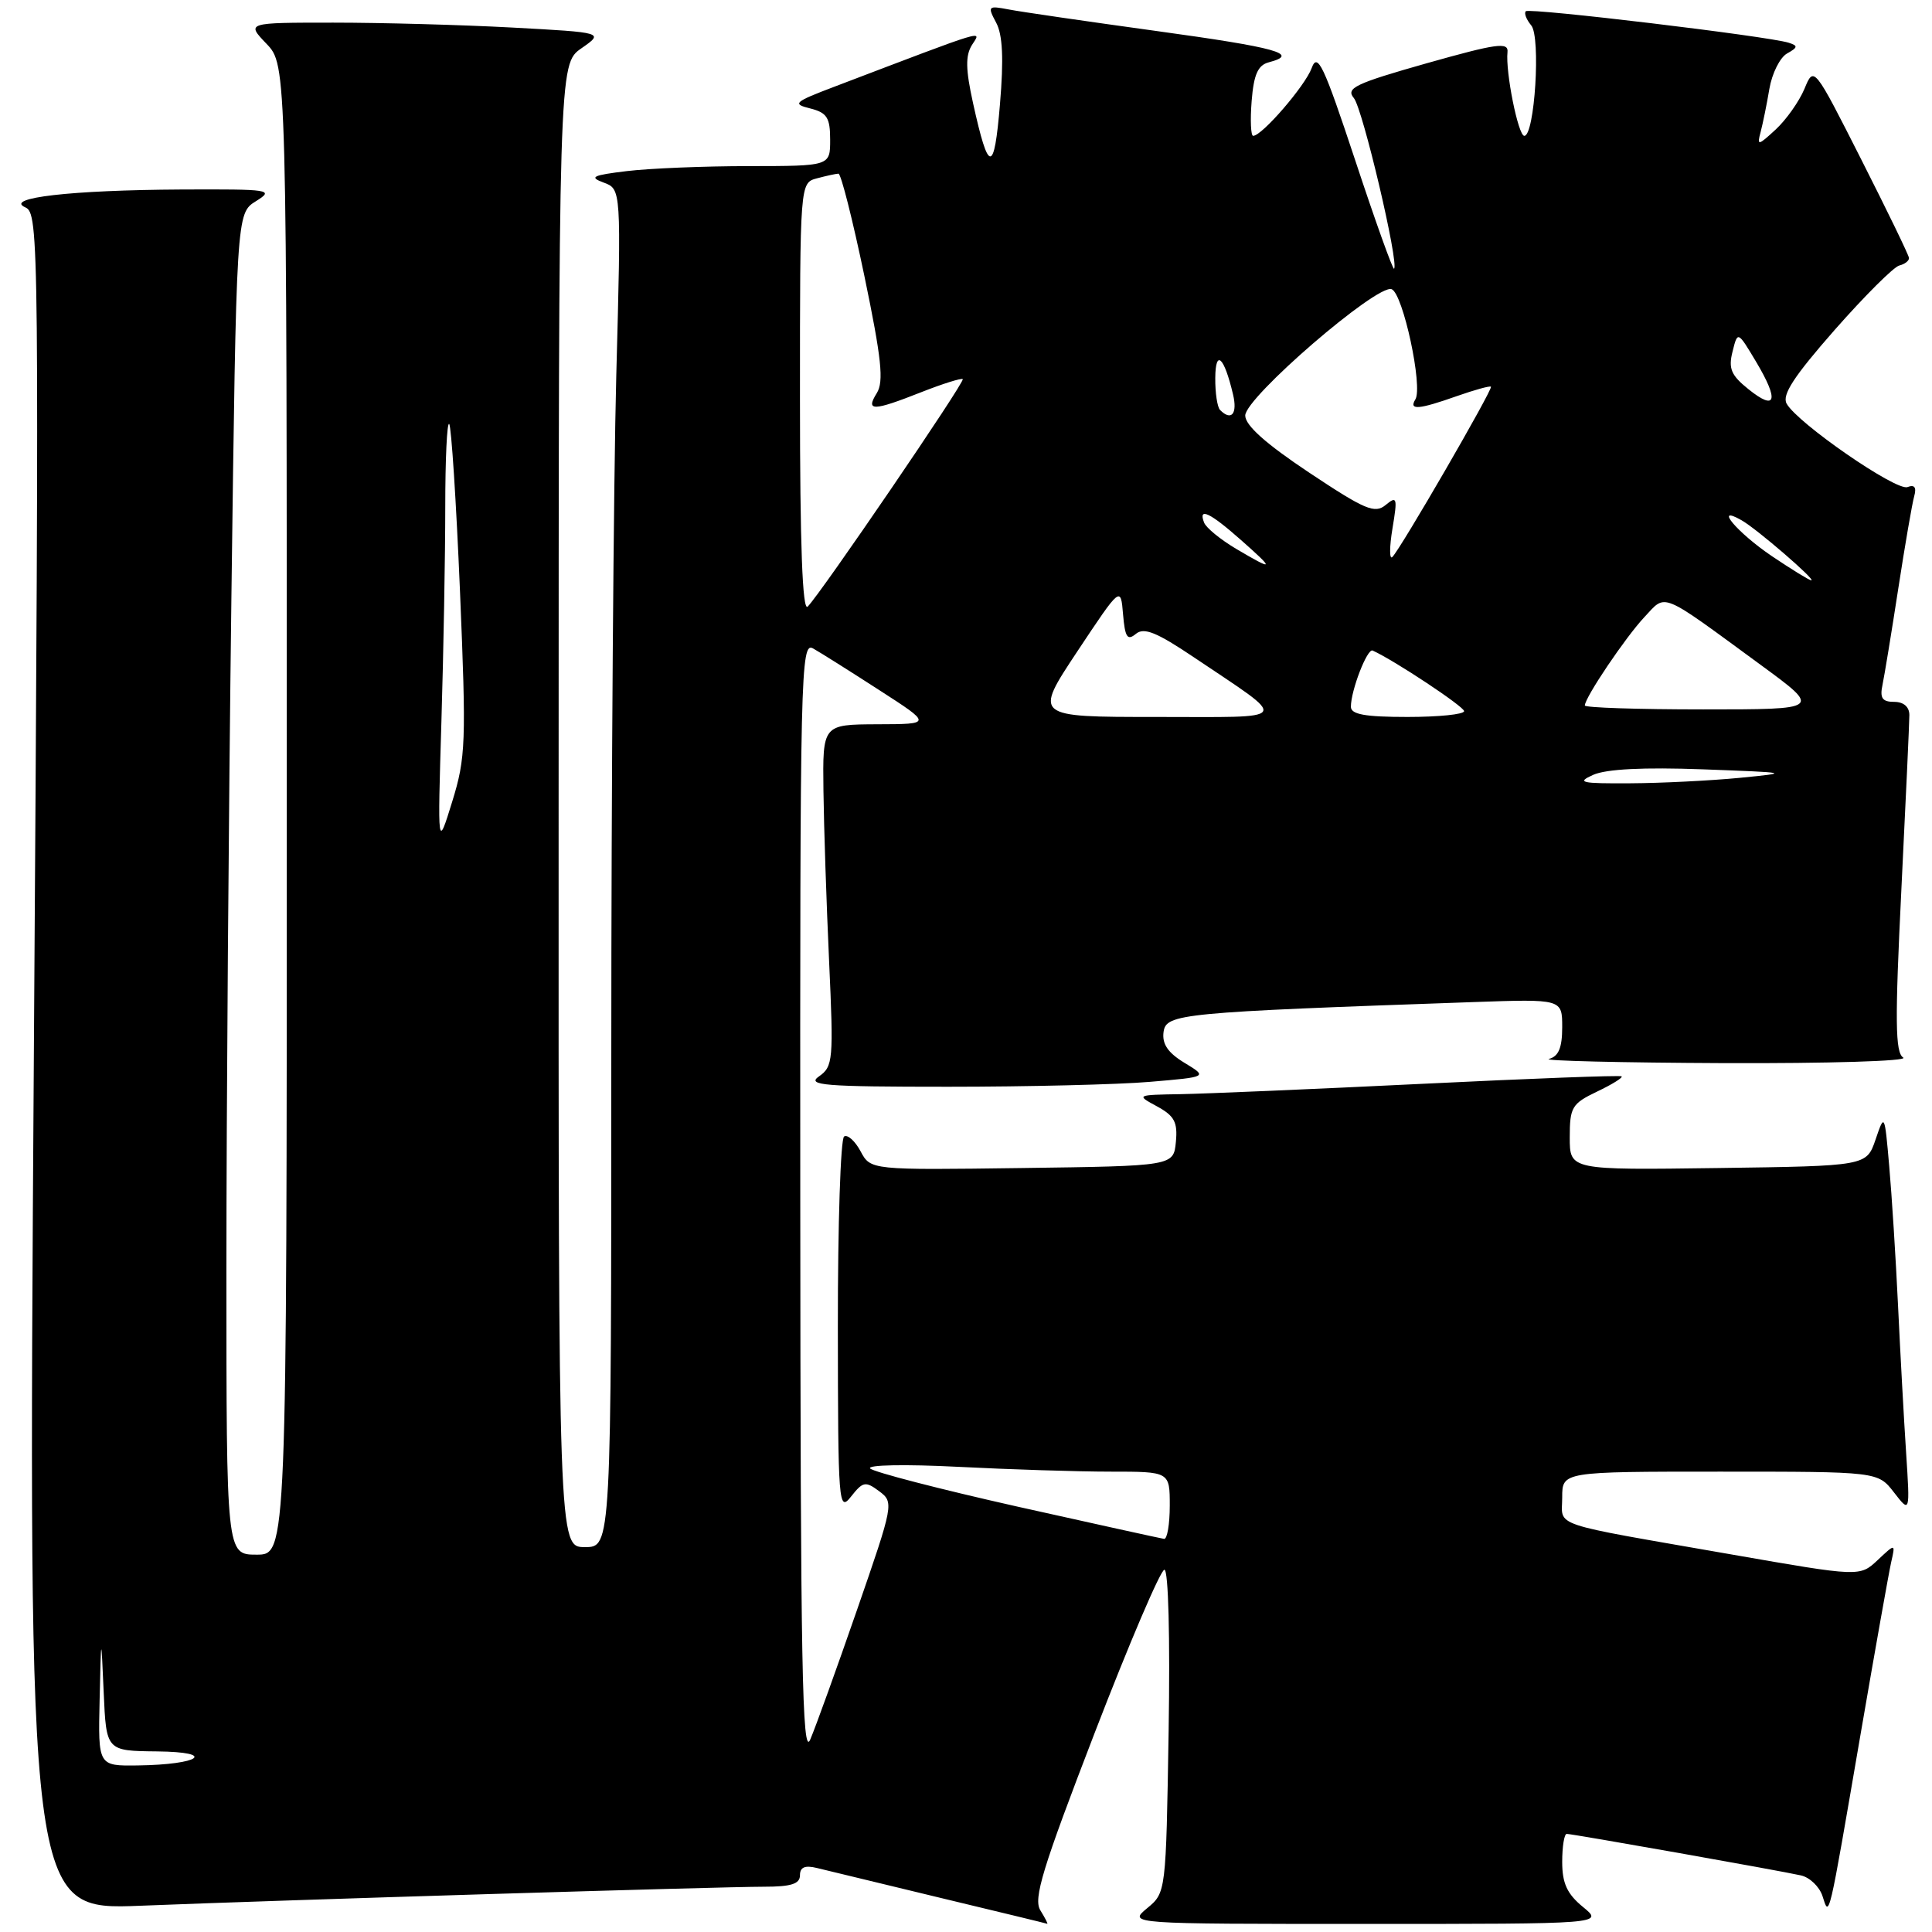 <?xml version="1.0" encoding="UTF-8" standalone="no"?>
<!DOCTYPE svg PUBLIC "-//W3C//DTD SVG 1.1//EN" "http://www.w3.org/Graphics/SVG/1.1/DTD/svg11.dtd" >
<svg xmlns="http://www.w3.org/2000/svg" xmlns:xlink="http://www.w3.org/1999/xlink" version="1.1" viewBox="0 0 256 256">
 <g >
 <path fill="currentColor"
d=" M 137.86 253.14 C 136.89 251.60 138.12 247.60 145.04 229.64 C 149.63 217.74 153.79 208.00 154.29 208.00 C 154.82 208.00 155.05 216.95 154.85 229.39 C 154.50 250.78 154.50 250.78 152.00 252.85 C 149.50 254.93 149.50 254.93 181.00 254.93 C 212.50 254.93 212.50 254.93 209.75 252.68 C 207.65 250.96 207.00 249.55 207.00 246.71 C 207.00 244.67 207.27 243.00 207.60 243.00 C 208.37 243.00 235.79 247.86 238.63 248.50 C 239.80 248.76 241.09 250.00 241.49 251.24 C 242.41 254.11 242.23 254.85 246.50 230.00 C 248.44 218.72 250.28 208.38 250.59 207.00 C 251.16 204.50 251.16 204.50 248.80 206.72 C 246.43 208.94 246.43 208.94 229.47 205.98 C 204.91 201.69 207.00 202.40 207.00 198.42 C 207.00 195.00 207.00 195.00 227.92 195.00 C 248.83 195.00 248.83 195.00 250.96 197.75 C 253.09 200.50 253.09 200.50 252.57 192.50 C 252.28 188.10 251.80 179.32 251.50 173.00 C 251.20 166.68 250.67 158.35 250.33 154.50 C 249.72 147.52 249.71 147.51 248.52 151.00 C 247.32 154.50 247.32 154.50 227.66 154.77 C 208.00 155.04 208.00 155.04 208.00 150.71 C 208.00 146.71 208.28 146.24 211.62 144.64 C 213.62 143.69 215.08 142.78 214.87 142.62 C 214.67 142.46 202.80 142.91 188.50 143.61 C 174.20 144.31 159.80 144.92 156.50 144.98 C 150.54 145.08 150.52 145.09 153.31 146.60 C 155.62 147.86 156.06 148.69 155.81 151.31 C 155.50 154.50 155.50 154.50 135.43 154.77 C 115.36 155.04 115.36 155.04 114.03 152.55 C 113.30 151.19 112.32 150.30 111.85 150.59 C 111.38 150.88 111.01 162.23 111.02 175.81 C 111.04 199.39 111.12 200.40 112.77 198.30 C 114.34 196.31 114.68 196.24 116.49 197.59 C 118.46 199.06 118.42 199.29 113.57 213.29 C 110.86 221.11 108.07 228.85 107.36 230.50 C 106.30 232.98 106.07 220.55 106.04 159.21 C 106.00 88.75 106.09 84.98 107.75 85.93 C 108.71 86.47 112.65 88.95 116.50 91.44 C 123.50 95.95 123.50 95.95 116.25 95.97 C 109.00 96.00 109.00 96.00 109.11 104.75 C 109.17 109.56 109.51 119.74 109.86 127.37 C 110.46 140.44 110.39 141.32 108.53 142.62 C 106.82 143.81 109.13 144.00 125.63 144.00 C 136.12 144.00 148.15 143.71 152.37 143.35 C 160.04 142.70 160.04 142.70 156.95 140.83 C 154.73 139.48 153.96 138.32 154.18 136.72 C 154.53 134.32 156.41 134.14 195.25 132.78 C 207.00 132.37 207.00 132.37 207.00 136.11 C 207.00 138.83 206.52 139.98 205.25 140.31 C 204.29 140.56 214.75 140.81 228.50 140.87 C 242.25 140.92 252.91 140.60 252.19 140.14 C 251.12 139.46 251.08 135.34 251.94 117.90 C 252.52 106.13 253.00 95.71 253.00 94.75 C 253.00 93.66 252.24 93.00 250.98 93.00 C 249.41 93.00 249.07 92.50 249.44 90.75 C 249.70 89.51 250.64 83.78 251.53 78.00 C 252.42 72.22 253.37 66.72 253.64 65.76 C 253.97 64.57 253.69 64.18 252.75 64.54 C 251.27 65.11 238.19 56.08 236.74 53.49 C 236.09 52.33 237.70 49.87 243.10 43.72 C 247.08 39.20 250.94 35.35 251.67 35.18 C 252.40 35.00 252.98 34.55 252.95 34.18 C 252.92 33.80 250.07 27.93 246.62 21.12 C 240.35 8.74 240.35 8.74 239.10 11.77 C 238.40 13.44 236.69 15.86 235.30 17.15 C 232.95 19.32 232.79 19.35 233.29 17.50 C 233.58 16.40 234.11 13.82 234.45 11.78 C 234.80 9.73 235.85 7.62 236.79 7.09 C 238.24 6.28 238.27 6.06 237.00 5.66 C 234.30 4.80 202.66 1.01 202.18 1.49 C 201.92 1.74 202.25 2.59 202.90 3.37 C 204.18 4.92 203.35 18.00 201.98 18.00 C 201.17 18.00 199.47 9.53 199.75 6.90 C 199.90 5.54 198.30 5.77 189.02 8.39 C 179.56 11.07 178.29 11.68 179.39 12.99 C 180.56 14.38 185.40 34.93 184.72 35.61 C 184.56 35.78 182.24 29.31 179.57 21.23 C 175.38 8.59 174.58 6.89 173.80 9.03 C 172.93 11.39 167.22 18.00 166.05 18.00 C 165.74 18.00 165.65 15.92 165.85 13.38 C 166.13 9.87 166.68 8.64 168.11 8.26 C 172.31 7.16 169.25 6.31 153.25 4.11 C 144.04 2.84 135.21 1.56 133.64 1.25 C 130.92 0.73 130.83 0.82 131.99 2.99 C 132.86 4.60 133.01 7.78 132.50 13.82 C 131.73 23.07 131.00 23.04 128.93 13.65 C 127.95 9.20 127.91 7.37 128.79 5.96 C 130.03 3.98 131.31 3.59 110.61 11.47 C 105.21 13.52 104.93 13.77 107.36 14.37 C 109.58 14.93 110.00 15.59 110.00 18.52 C 110.00 22.00 110.00 22.00 99.25 22.01 C 93.34 22.01 86.06 22.31 83.07 22.67 C 78.51 23.22 78.01 23.46 79.98 24.19 C 82.32 25.05 82.32 25.05 81.66 49.78 C 81.30 63.37 81.00 103.86 81.00 139.75 C 81.00 205.00 81.00 205.00 77.50 205.00 C 74.00 205.00 74.00 205.00 74.02 106.75 C 74.03 8.50 74.03 8.50 77.04 6.40 C 80.04 4.31 80.04 4.31 67.86 3.65 C 61.16 3.29 50.50 3.00 44.16 3.00 C 32.63 3.00 32.63 3.00 35.31 5.80 C 38.00 8.61 38.00 8.61 38.00 107.30 C 38.00 206.00 38.00 206.00 34.00 206.00 C 30.00 206.00 30.00 206.00 30.00 168.16 C 30.00 147.35 30.30 107.36 30.66 79.30 C 31.32 28.27 31.32 28.27 33.91 26.66 C 36.37 25.13 35.88 25.06 24.00 25.11 C 9.40 25.19 0.49 26.21 3.36 27.48 C 5.17 28.28 5.21 31.61 4.48 140.71 C 3.74 253.11 3.74 253.11 18.62 252.52 C 37.87 251.75 95.10 250.01 101.25 250.00 C 104.83 250.00 106.00 249.63 106.00 248.48 C 106.00 247.41 106.66 247.13 108.25 247.52 C 109.49 247.83 116.80 249.59 124.50 251.45 C 132.20 253.30 138.62 254.85 138.76 254.91 C 138.90 254.96 138.49 254.16 137.86 253.14 Z  M 13.20 225.25 C 13.40 216.50 13.40 216.50 13.74 224.25 C 14.08 232.00 14.08 232.00 20.79 232.07 C 28.82 232.15 26.54 233.82 18.25 233.93 C 13.00 234.00 13.00 234.00 13.20 225.25 Z  M 134.80 199.63 C 124.52 197.32 115.75 195.05 115.30 194.58 C 114.86 194.10 120.00 194.01 126.91 194.36 C 133.73 194.71 142.84 195.00 147.16 195.00 C 155.00 195.00 155.00 195.00 155.00 199.50 C 155.00 201.97 154.66 203.96 154.25 203.91 C 153.84 203.85 145.09 201.93 134.80 199.63 Z  M 58.49 95.59 C 58.77 86.29 59.00 73.50 59.00 67.17 C 59.00 60.84 59.23 55.90 59.52 56.18 C 59.80 56.47 60.45 66.43 60.95 78.32 C 61.79 98.40 61.72 100.39 59.92 106.22 C 57.98 112.50 57.98 112.50 58.49 95.59 Z  M 211.11 102.67 C 212.84 101.90 217.79 101.65 225.61 101.94 C 237.22 102.37 237.34 102.40 230.50 103.07 C 226.65 103.44 220.12 103.77 216.00 103.79 C 209.47 103.83 208.84 103.69 211.11 102.67 Z  M 142.74 86.33 C 148.50 77.66 148.50 77.66 148.81 81.40 C 149.07 84.45 149.38 84.93 150.51 83.99 C 151.59 83.10 153.25 83.77 158.19 87.09 C 171.01 95.72 171.47 95.00 153.13 95.00 C 136.99 95.00 136.99 95.00 142.74 86.33 Z  M 179.00 93.65 C 179.00 91.48 181.17 85.88 181.88 86.20 C 184.79 87.52 194.00 93.63 194.00 94.23 C 194.00 94.66 190.62 95.00 186.50 95.00 C 180.87 95.00 179.00 94.66 179.00 93.65 Z  M 210.00 93.48 C 210.00 92.43 215.40 84.42 217.88 81.78 C 220.84 78.63 219.78 78.20 233.34 88.13 C 241.35 94.00 241.35 94.00 225.68 94.00 C 217.05 94.00 210.00 93.77 210.00 93.48 Z  M 106.00 52.82 C 106.00 24.23 106.00 24.23 108.25 23.63 C 109.49 23.30 110.77 23.02 111.10 23.01 C 111.44 23.01 112.98 29.12 114.54 36.59 C 116.81 47.53 117.13 50.56 116.18 52.09 C 114.66 54.52 115.66 54.50 122.09 51.96 C 124.93 50.84 127.40 50.07 127.57 50.24 C 127.90 50.57 108.76 78.64 107.02 80.38 C 106.33 81.07 106.00 72.18 106.00 52.82 Z  M 234.78 73.69 C 230.20 70.59 226.97 66.77 230.77 68.94 C 232.80 70.09 240.73 76.94 240.00 76.90 C 239.72 76.88 237.38 75.44 234.78 73.69 Z  M 163.77 72.71 C 161.72 71.49 159.82 69.94 159.55 69.25 C 158.74 67.17 160.30 67.90 164.42 71.54 C 168.96 75.55 168.87 75.72 163.77 72.71 Z  M 184.51 70.02 C 185.19 65.94 185.11 65.67 183.61 66.91 C 182.17 68.10 180.89 67.56 173.48 62.63 C 167.73 58.80 165.00 56.37 165.00 55.06 C 165.00 52.67 182.48 37.59 184.40 38.32 C 185.91 38.90 188.57 51.28 187.54 52.93 C 186.65 54.38 187.97 54.28 193.03 52.49 C 195.39 51.66 197.42 51.10 197.56 51.24 C 197.85 51.55 185.54 72.81 184.49 73.81 C 184.10 74.19 184.10 72.49 184.51 70.02 Z  M 161.67 54.33 C 161.30 53.97 161.01 52.05 161.03 50.08 C 161.06 46.21 162.20 47.25 163.38 52.25 C 164.00 54.83 163.17 55.84 161.67 54.33 Z  M 231.69 51.58 C 229.38 49.73 229.00 48.84 229.57 46.59 C 230.25 43.85 230.25 43.85 232.70 47.95 C 235.76 53.08 235.35 54.52 231.69 51.58 Z "/>
</g>
</svg>